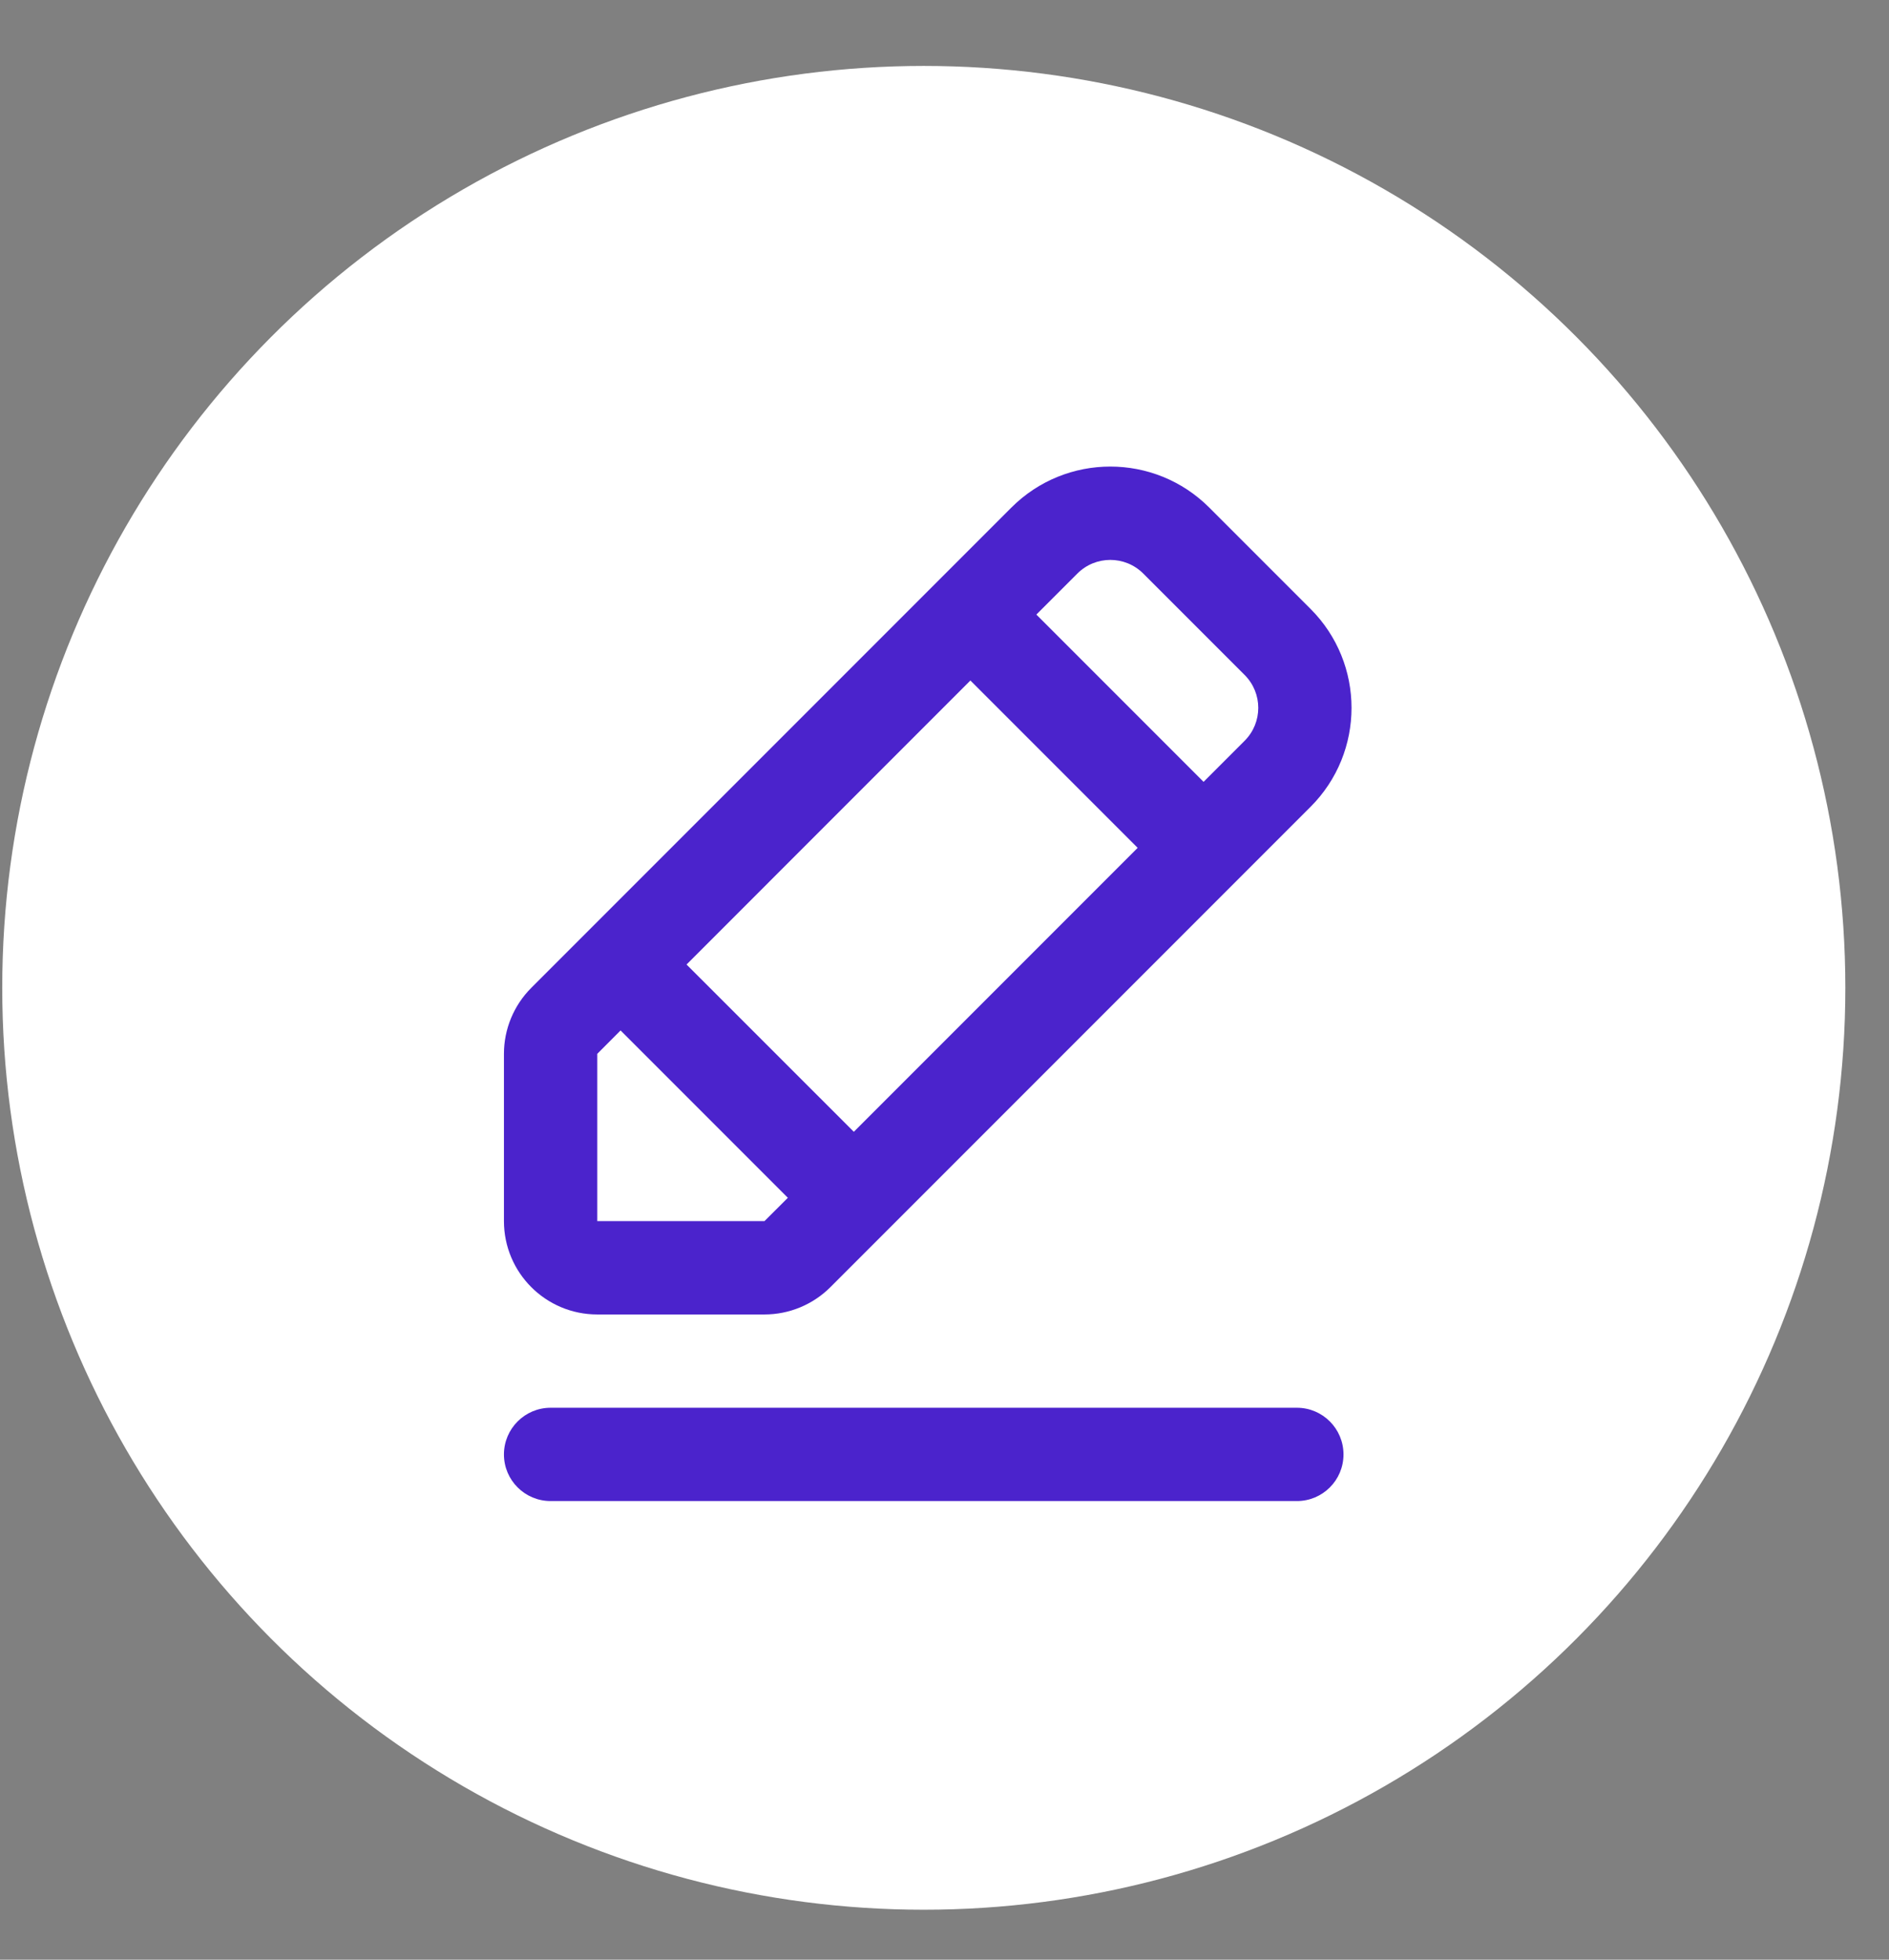 <svg width="27" height="28" viewBox="0 0 27 28" fill="none" xmlns="http://www.w3.org/2000/svg">
<rect x="0" y="0" width="27" height="28" fill="#808080" stroke="none"/>
<circle cx="13.204" cy="14.114" r="13.172" fill="white"/>
<g clip-path="url(#clip0)">
<path d="M7.203 20.781C7.203 20.413 7.502 20.114 7.87 20.114H18.537C18.905 20.114 19.203 20.413 19.203 20.781V20.781C19.203 21.149 18.905 21.447 18.537 21.447H7.87C7.502 21.447 7.203 21.149 7.203 20.781V20.781Z" fill="#4B23CC"/>
<path fill-rule="evenodd" clip-rule="evenodd" d="M16.341 8.195C16.081 7.935 15.659 7.935 15.399 8.195L14.813 8.781L17.203 11.171L17.789 10.585C18.05 10.325 18.05 9.903 17.789 9.643L16.341 8.195ZM9.813 13.781L13.87 9.723L16.261 12.114L12.204 16.171L9.813 13.781ZM8.87 14.723L8.537 15.057V17.447H10.927L11.261 17.114L8.87 14.723ZM14.456 7.252C15.237 6.471 16.503 6.471 17.284 7.252L18.732 8.7C19.513 9.481 19.513 10.747 18.732 11.528L11.87 18.39C11.62 18.64 11.281 18.781 10.927 18.781H8.537C7.8 18.781 7.203 18.184 7.203 17.447V15.057C7.203 14.703 7.344 14.364 7.594 14.114L14.456 7.252Z" fill="#4B23CC"/>
</g>
<defs>
<clipPath id="clip0">
<rect width="16" height="16" fill="white" transform="translate(5.203 6.114)"/>
</clipPath>
</defs>
</svg>
